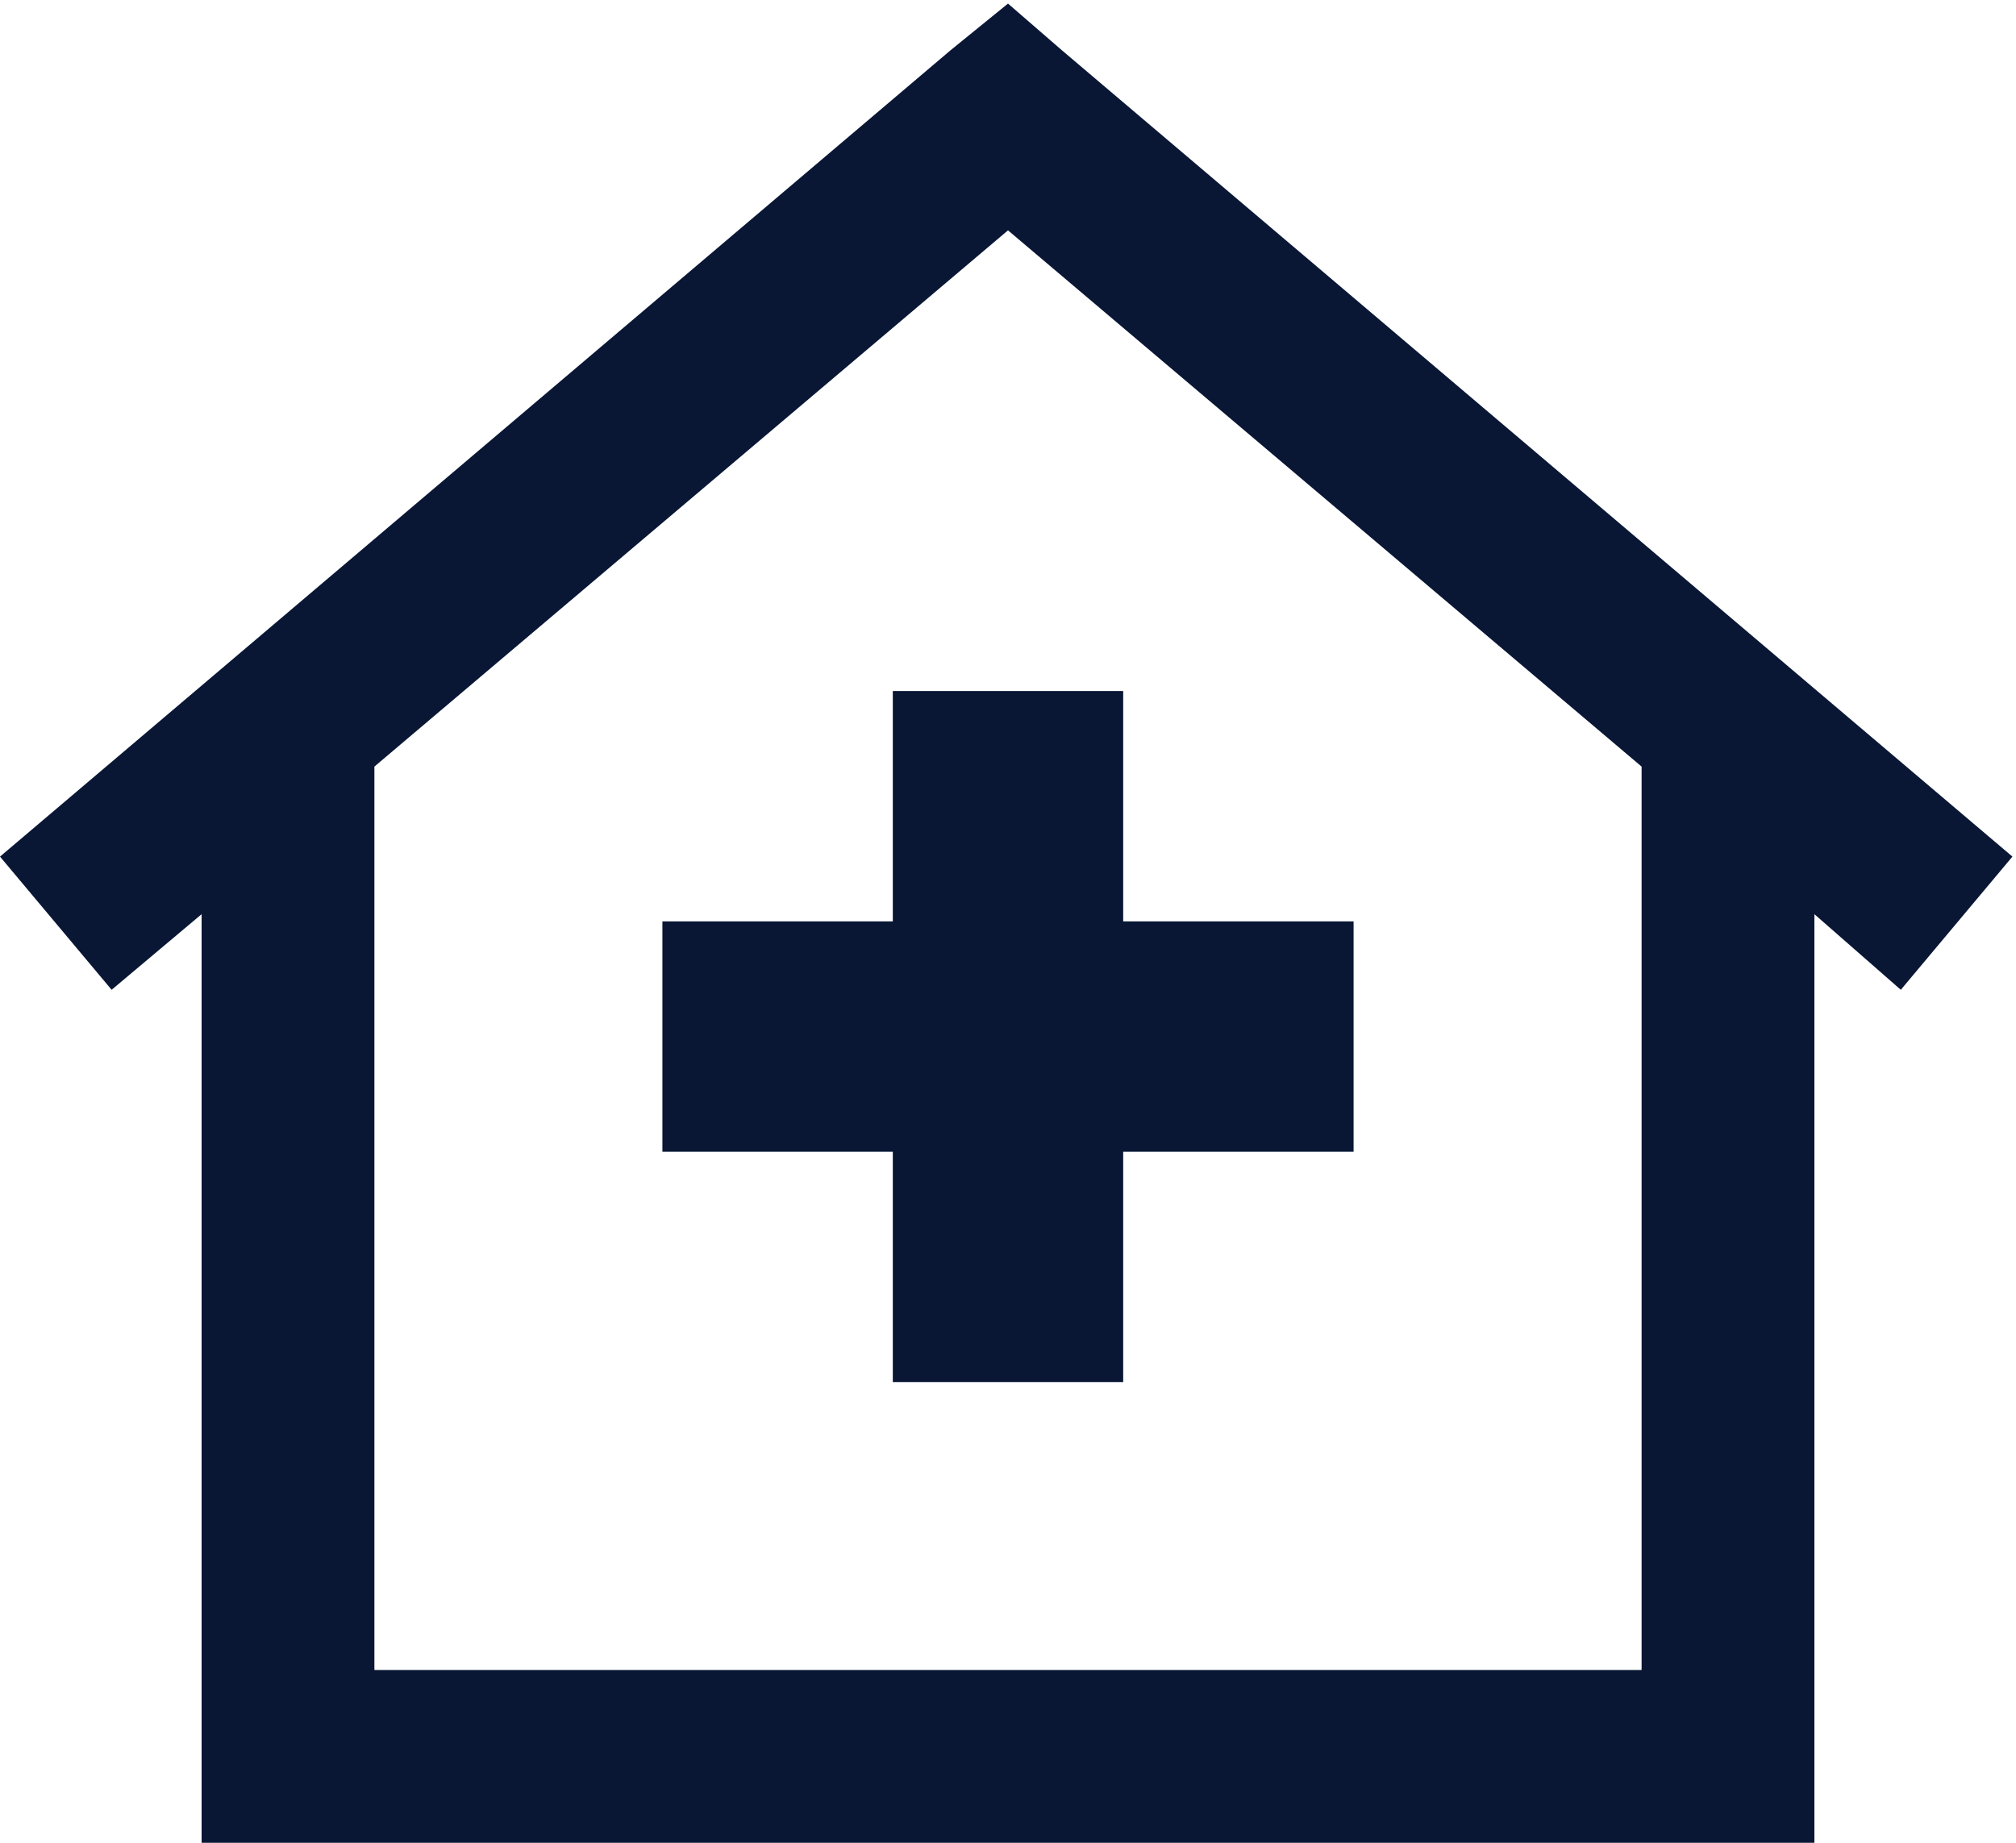 <svg width="35" height="32" viewBox="0 0 35 32" fill="none" xmlns="http://www.w3.org/2000/svg">
<path d="M18.438 0.875L34.938 14.875L33 17.188L31.5 15.875V30.5V32H30H5H3.5V30.5V15.875L1.938 17.188L0 14.875L16.5 0.875L17.5 0.062L18.438 0.875ZM6.5 29H28.5V13.312L17.5 4L6.5 13.312V29ZM15.5 12H19.5V16H23.5V20H19.5V24H15.5V20H11.5V16H15.5V12Z" fill="#091735"/>
</svg>
